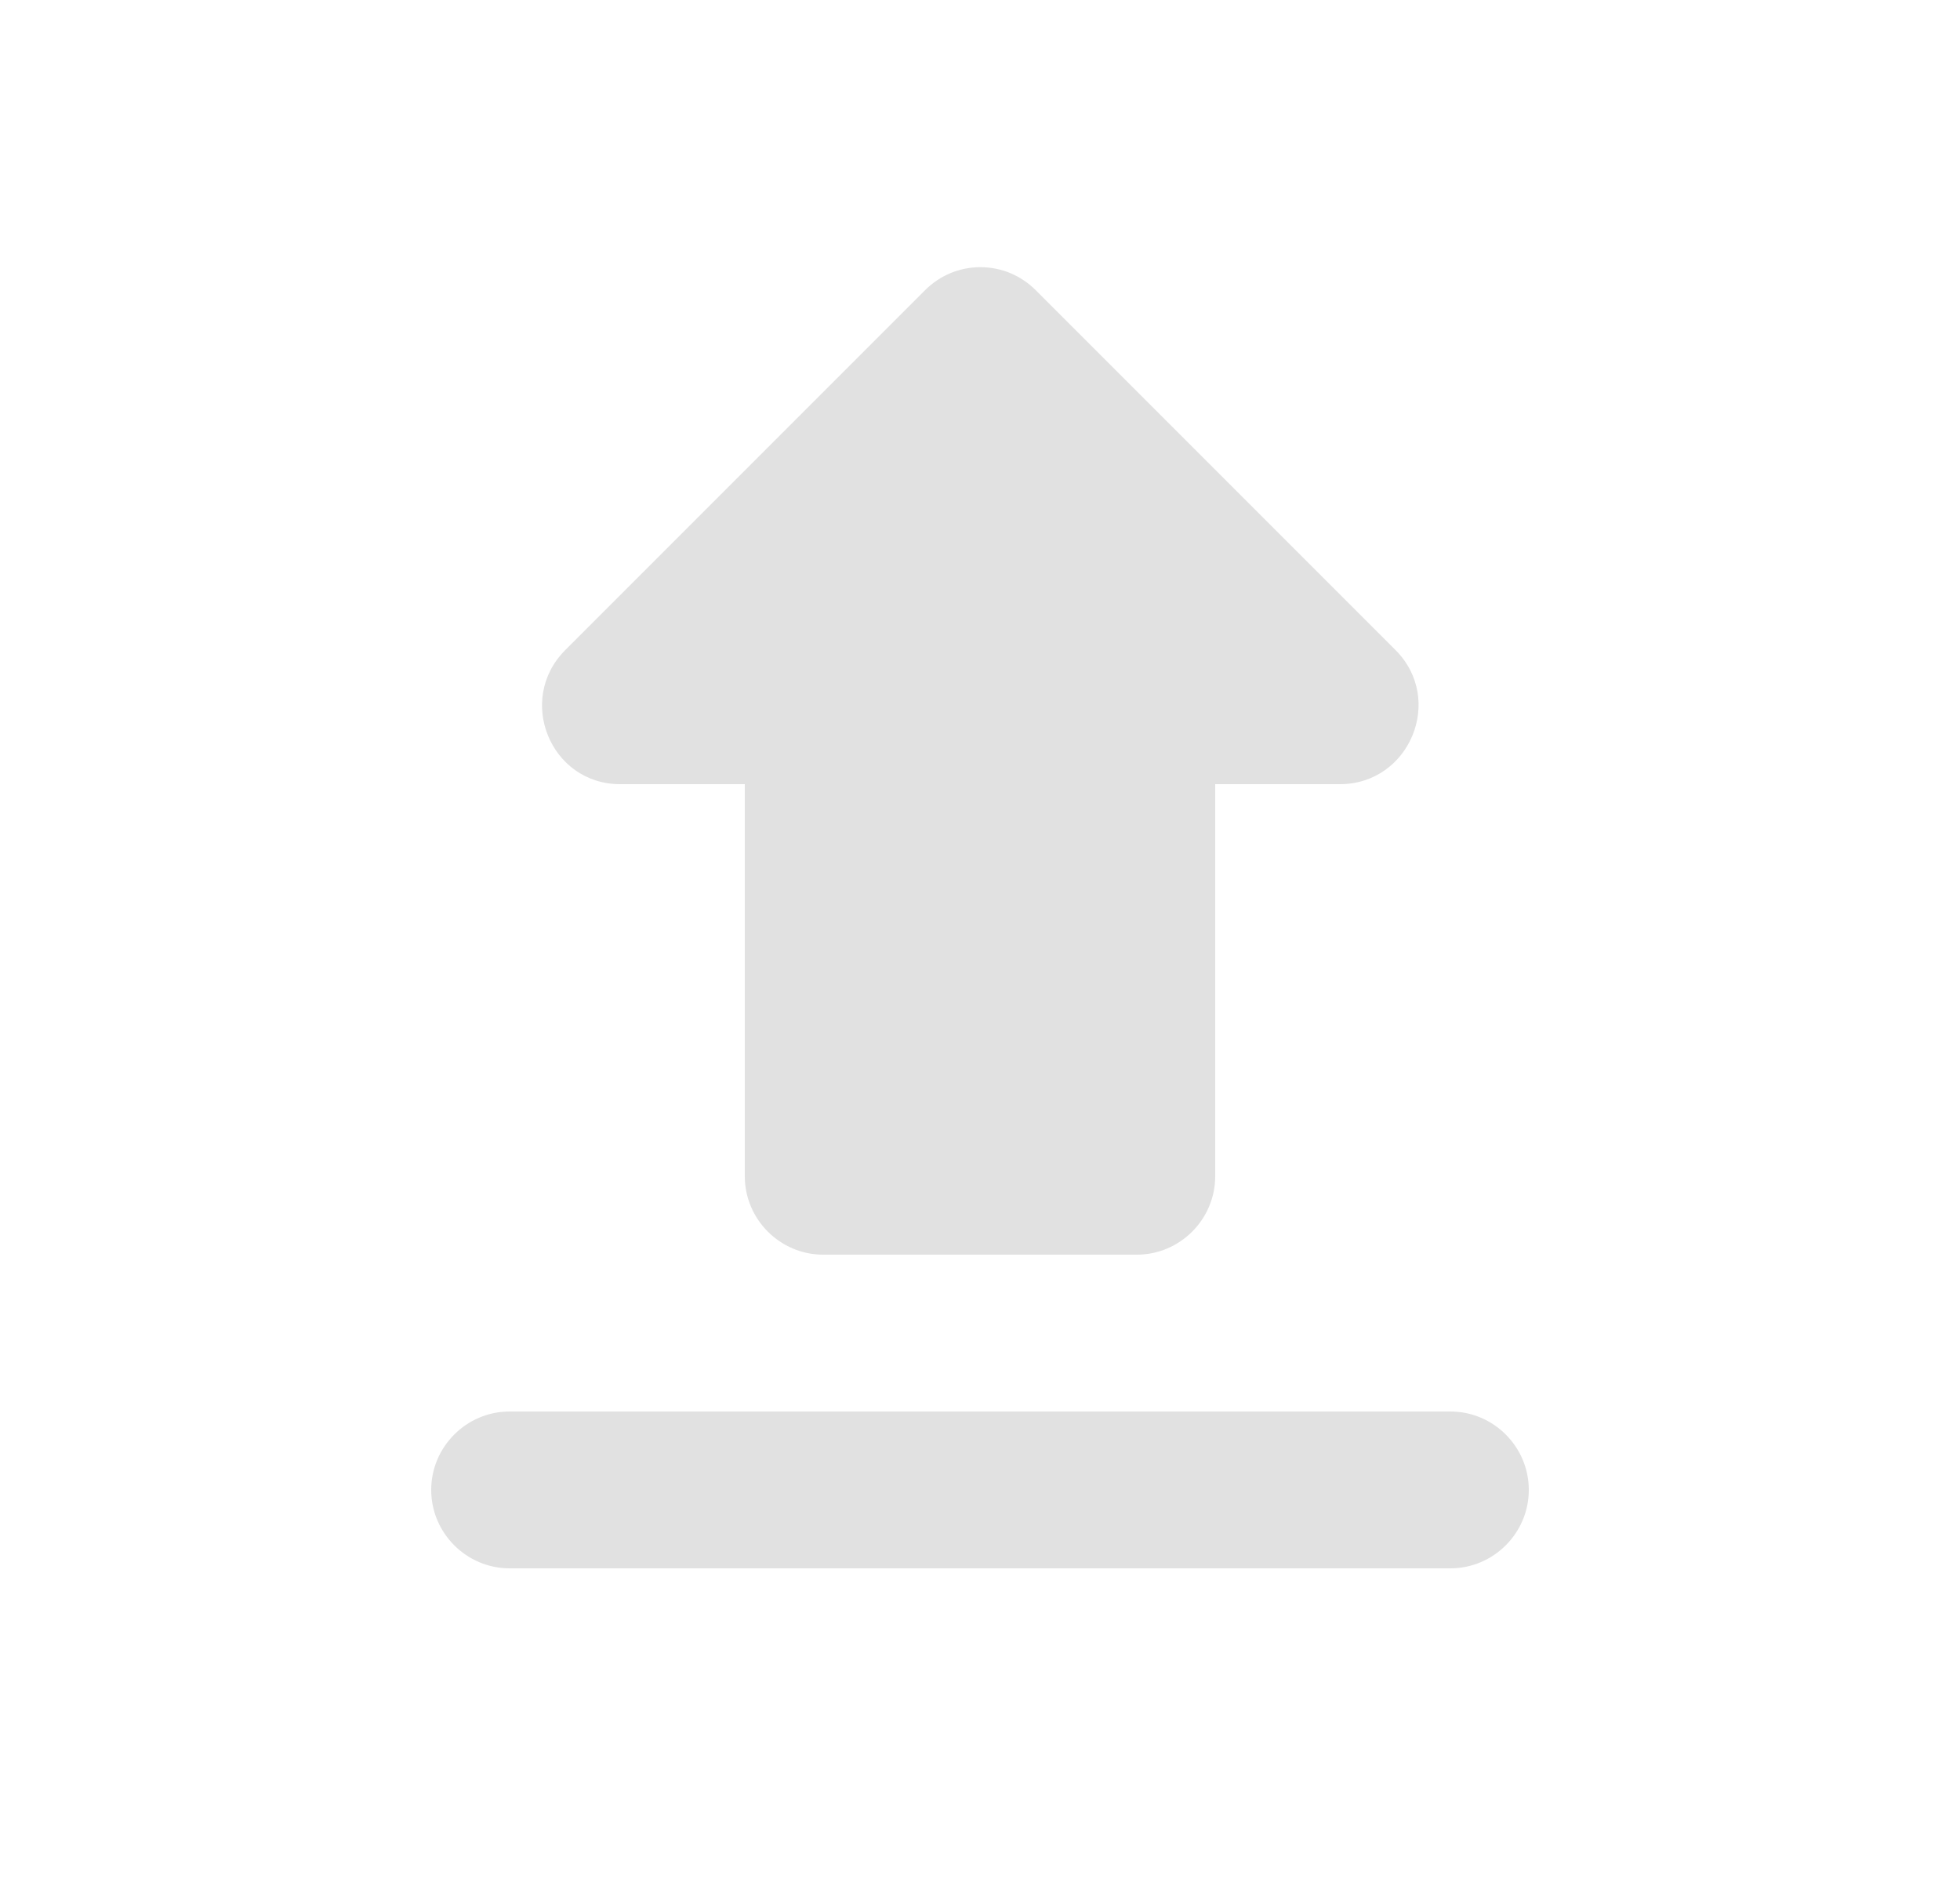 <svg width="25" height="24" viewBox="0 0 25 24" fill="none" xmlns="http://www.w3.org/2000/svg">
<path d="M10.5 16H14.5C15.05 16 15.5 15.55 15.5 15V10H17.09C17.98 10 18.43 8.92 17.8 8.29L13.21 3.7C13.117 3.607 13.008 3.534 12.887 3.483C12.766 3.433 12.636 3.407 12.505 3.407C12.374 3.407 12.244 3.433 12.123 3.483C12.002 3.534 11.893 3.607 11.8 3.7L7.21 8.29C6.58 8.92 7.02 10 7.91 10H9.5V15C9.5 15.55 9.95 16 10.5 16ZM6.5 18H18.5C19.05 18 19.5 18.45 19.5 19C19.5 19.55 19.05 20 18.5 20H6.5C5.95 20 5.5 19.55 5.5 19C5.5 18.45 5.95 18 6.5 18Z" fill="black" fill-opacity="0.12"/>
</svg>
